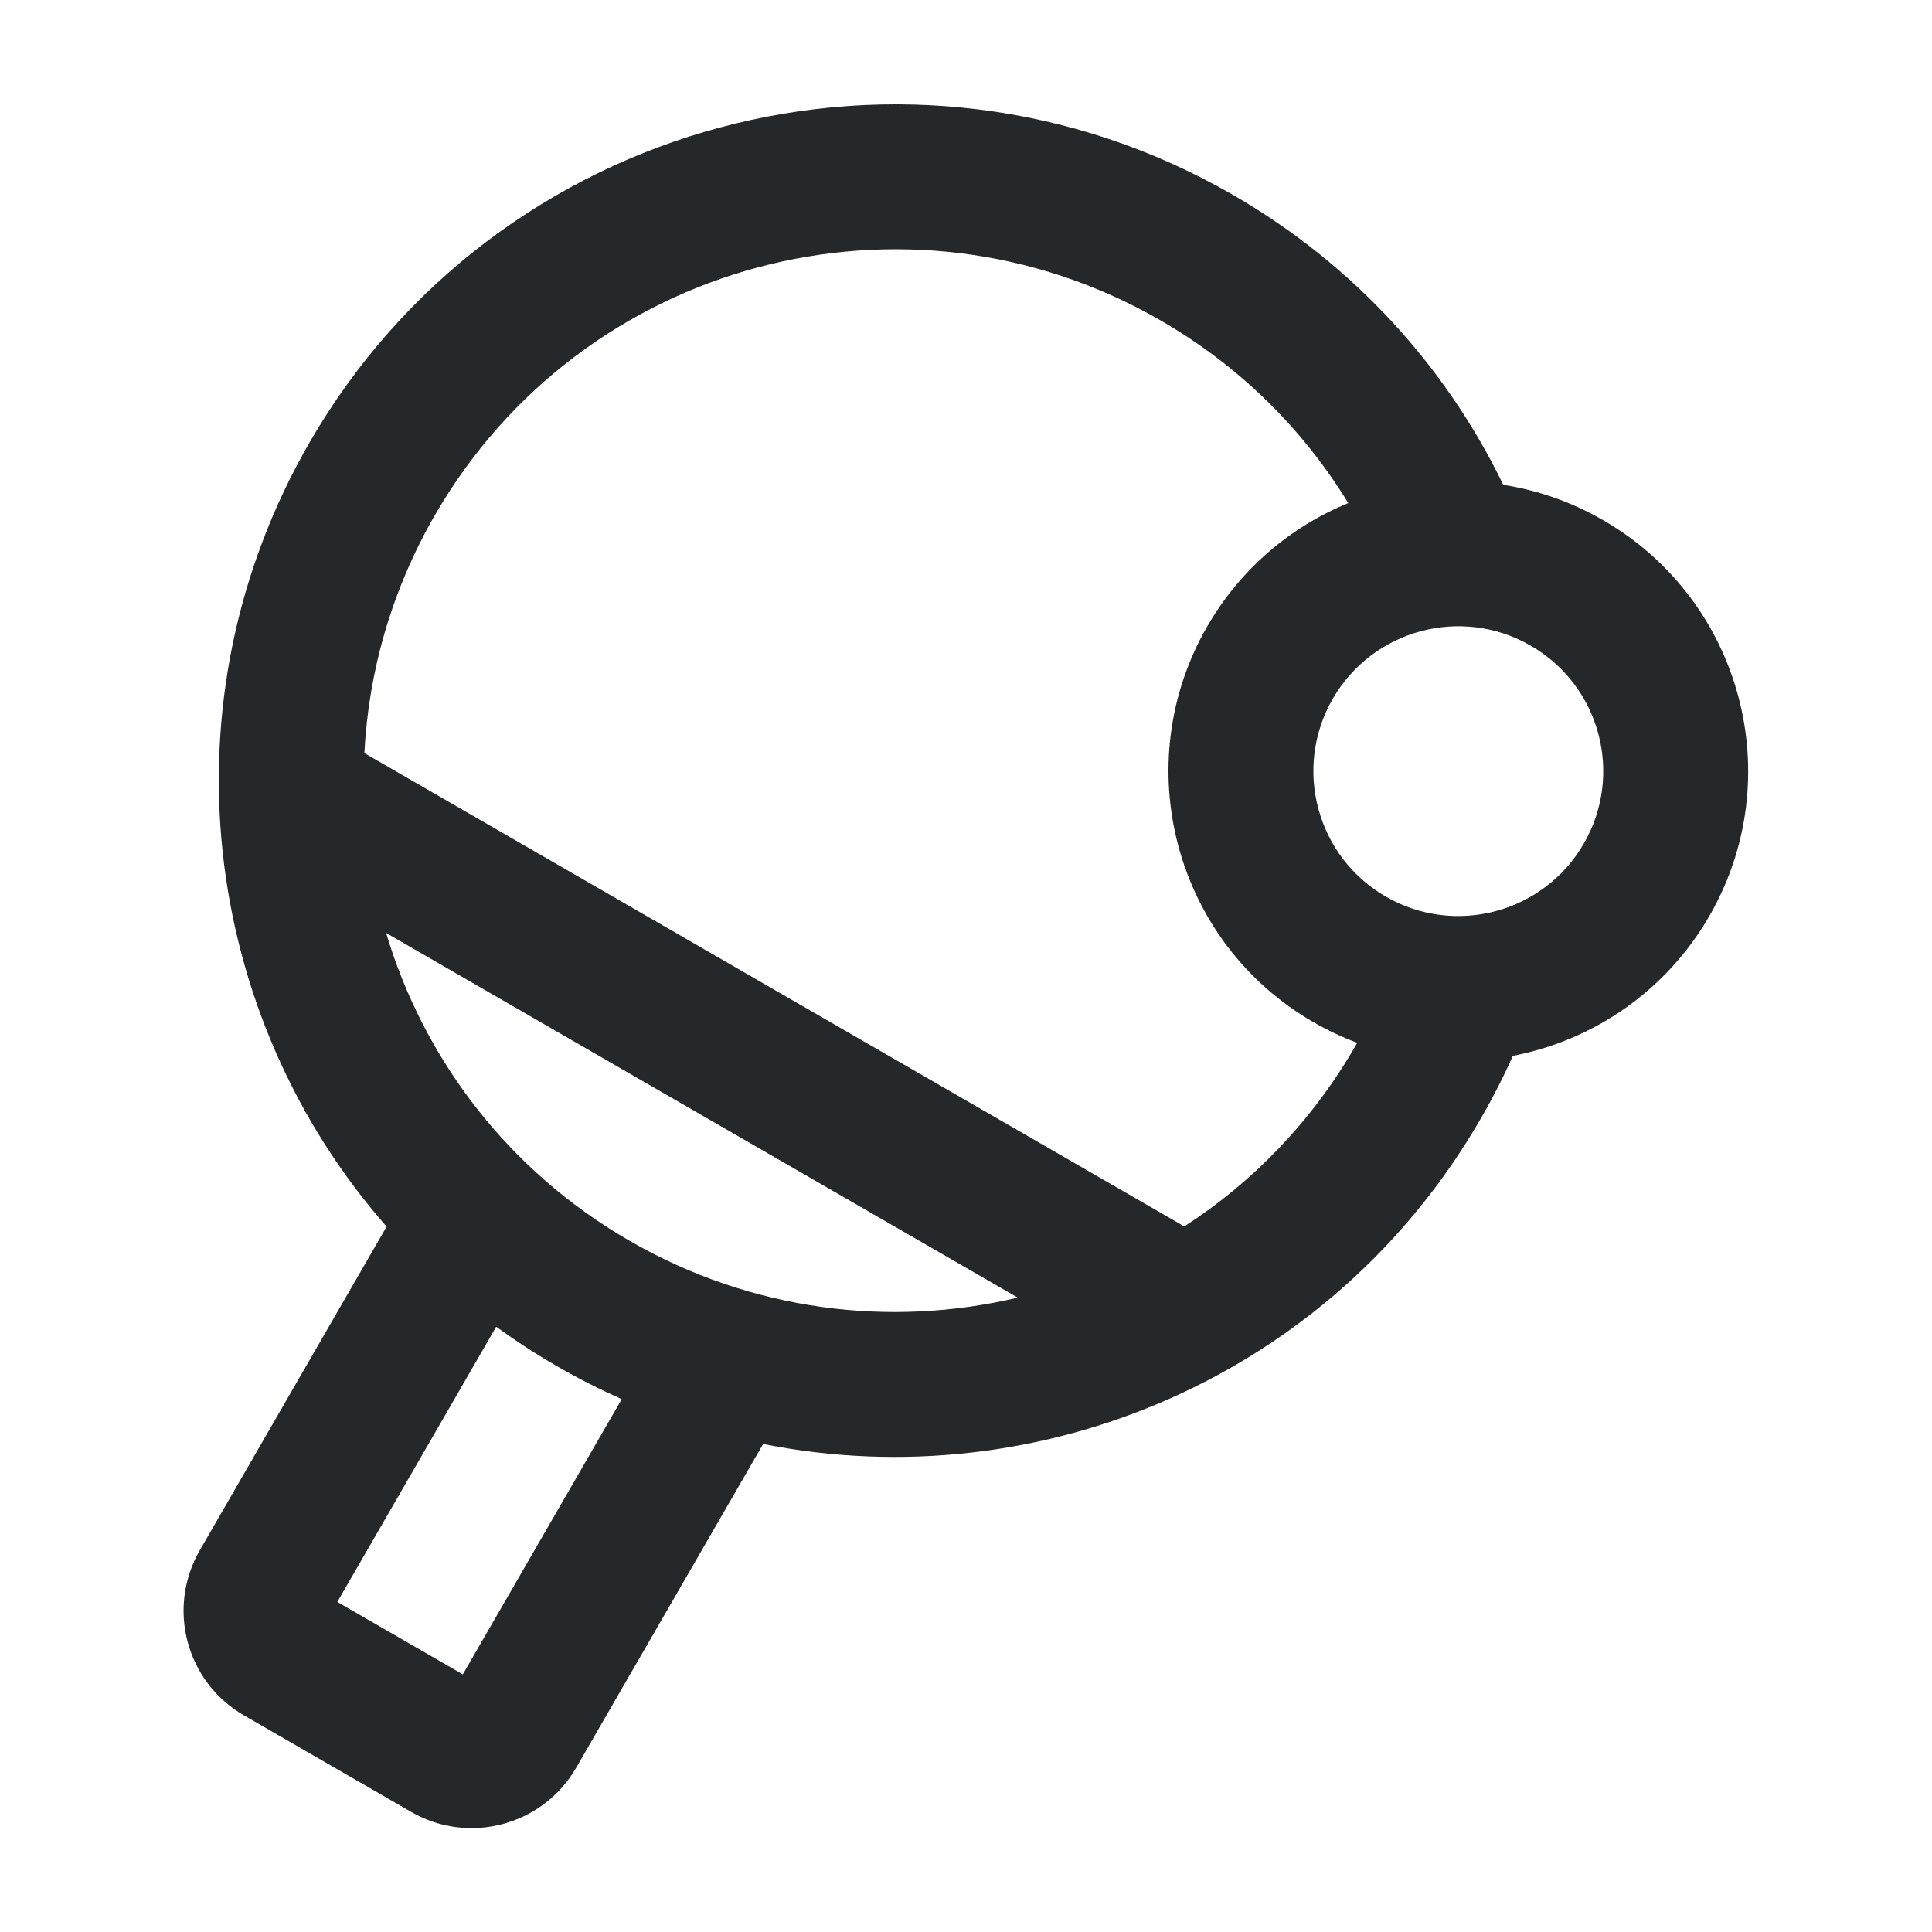 <svg width="20" height="20" viewBox="0 0 20 20" fill="none" xmlns="http://www.w3.org/2000/svg">
<path fill-rule="evenodd" clip-rule="evenodd" d="M15.661 10.93C15.563 11.15 15.452 11.367 15.328 11.581C13.789 14.248 10.76 15.518 7.9 14.948L5.965 18.299C5.62 18.897 4.855 19.102 4.257 18.757L2.525 17.757C1.927 17.412 1.723 16.647 2.068 16.049L4.002 12.698C2.079 10.506 1.665 7.248 3.204 4.581C5.137 1.233 9.418 0.086 12.766 2.019C14.024 2.745 14.972 3.803 15.562 5.019C15.916 5.074 16.267 5.195 16.596 5.385C18.031 6.213 18.523 8.048 17.695 9.483C17.241 10.268 16.487 10.771 15.661 10.93ZM14.029 10.831C13.579 11.611 12.967 12.239 12.26 12.696L3.772 7.796C3.815 6.955 4.053 6.111 4.503 5.331C6.022 2.701 9.386 1.799 12.016 3.318C12.84 3.793 13.494 4.45 13.957 5.208C13.364 5.451 12.844 5.885 12.498 6.483C11.67 7.918 12.162 9.753 13.596 10.581C13.744 10.666 13.896 10.738 14.05 10.795L14.029 10.831ZM6.516 12.844C5.251 12.114 4.385 10.956 3.997 9.658L10.536 13.433C9.217 13.745 7.782 13.575 6.516 12.844ZM3.492 16.583L5.137 13.734C5.337 13.88 5.547 14.017 5.766 14.143C5.986 14.27 6.209 14.383 6.436 14.484L4.791 17.333L3.492 16.583ZM16.395 8.733C15.981 9.45 15.064 9.696 14.346 9.282C13.629 8.868 13.383 7.95 13.797 7.233C14.212 6.516 15.129 6.27 15.846 6.684C16.564 7.098 16.81 8.016 16.395 8.733Z" fill="#25282B"/>
</svg>
